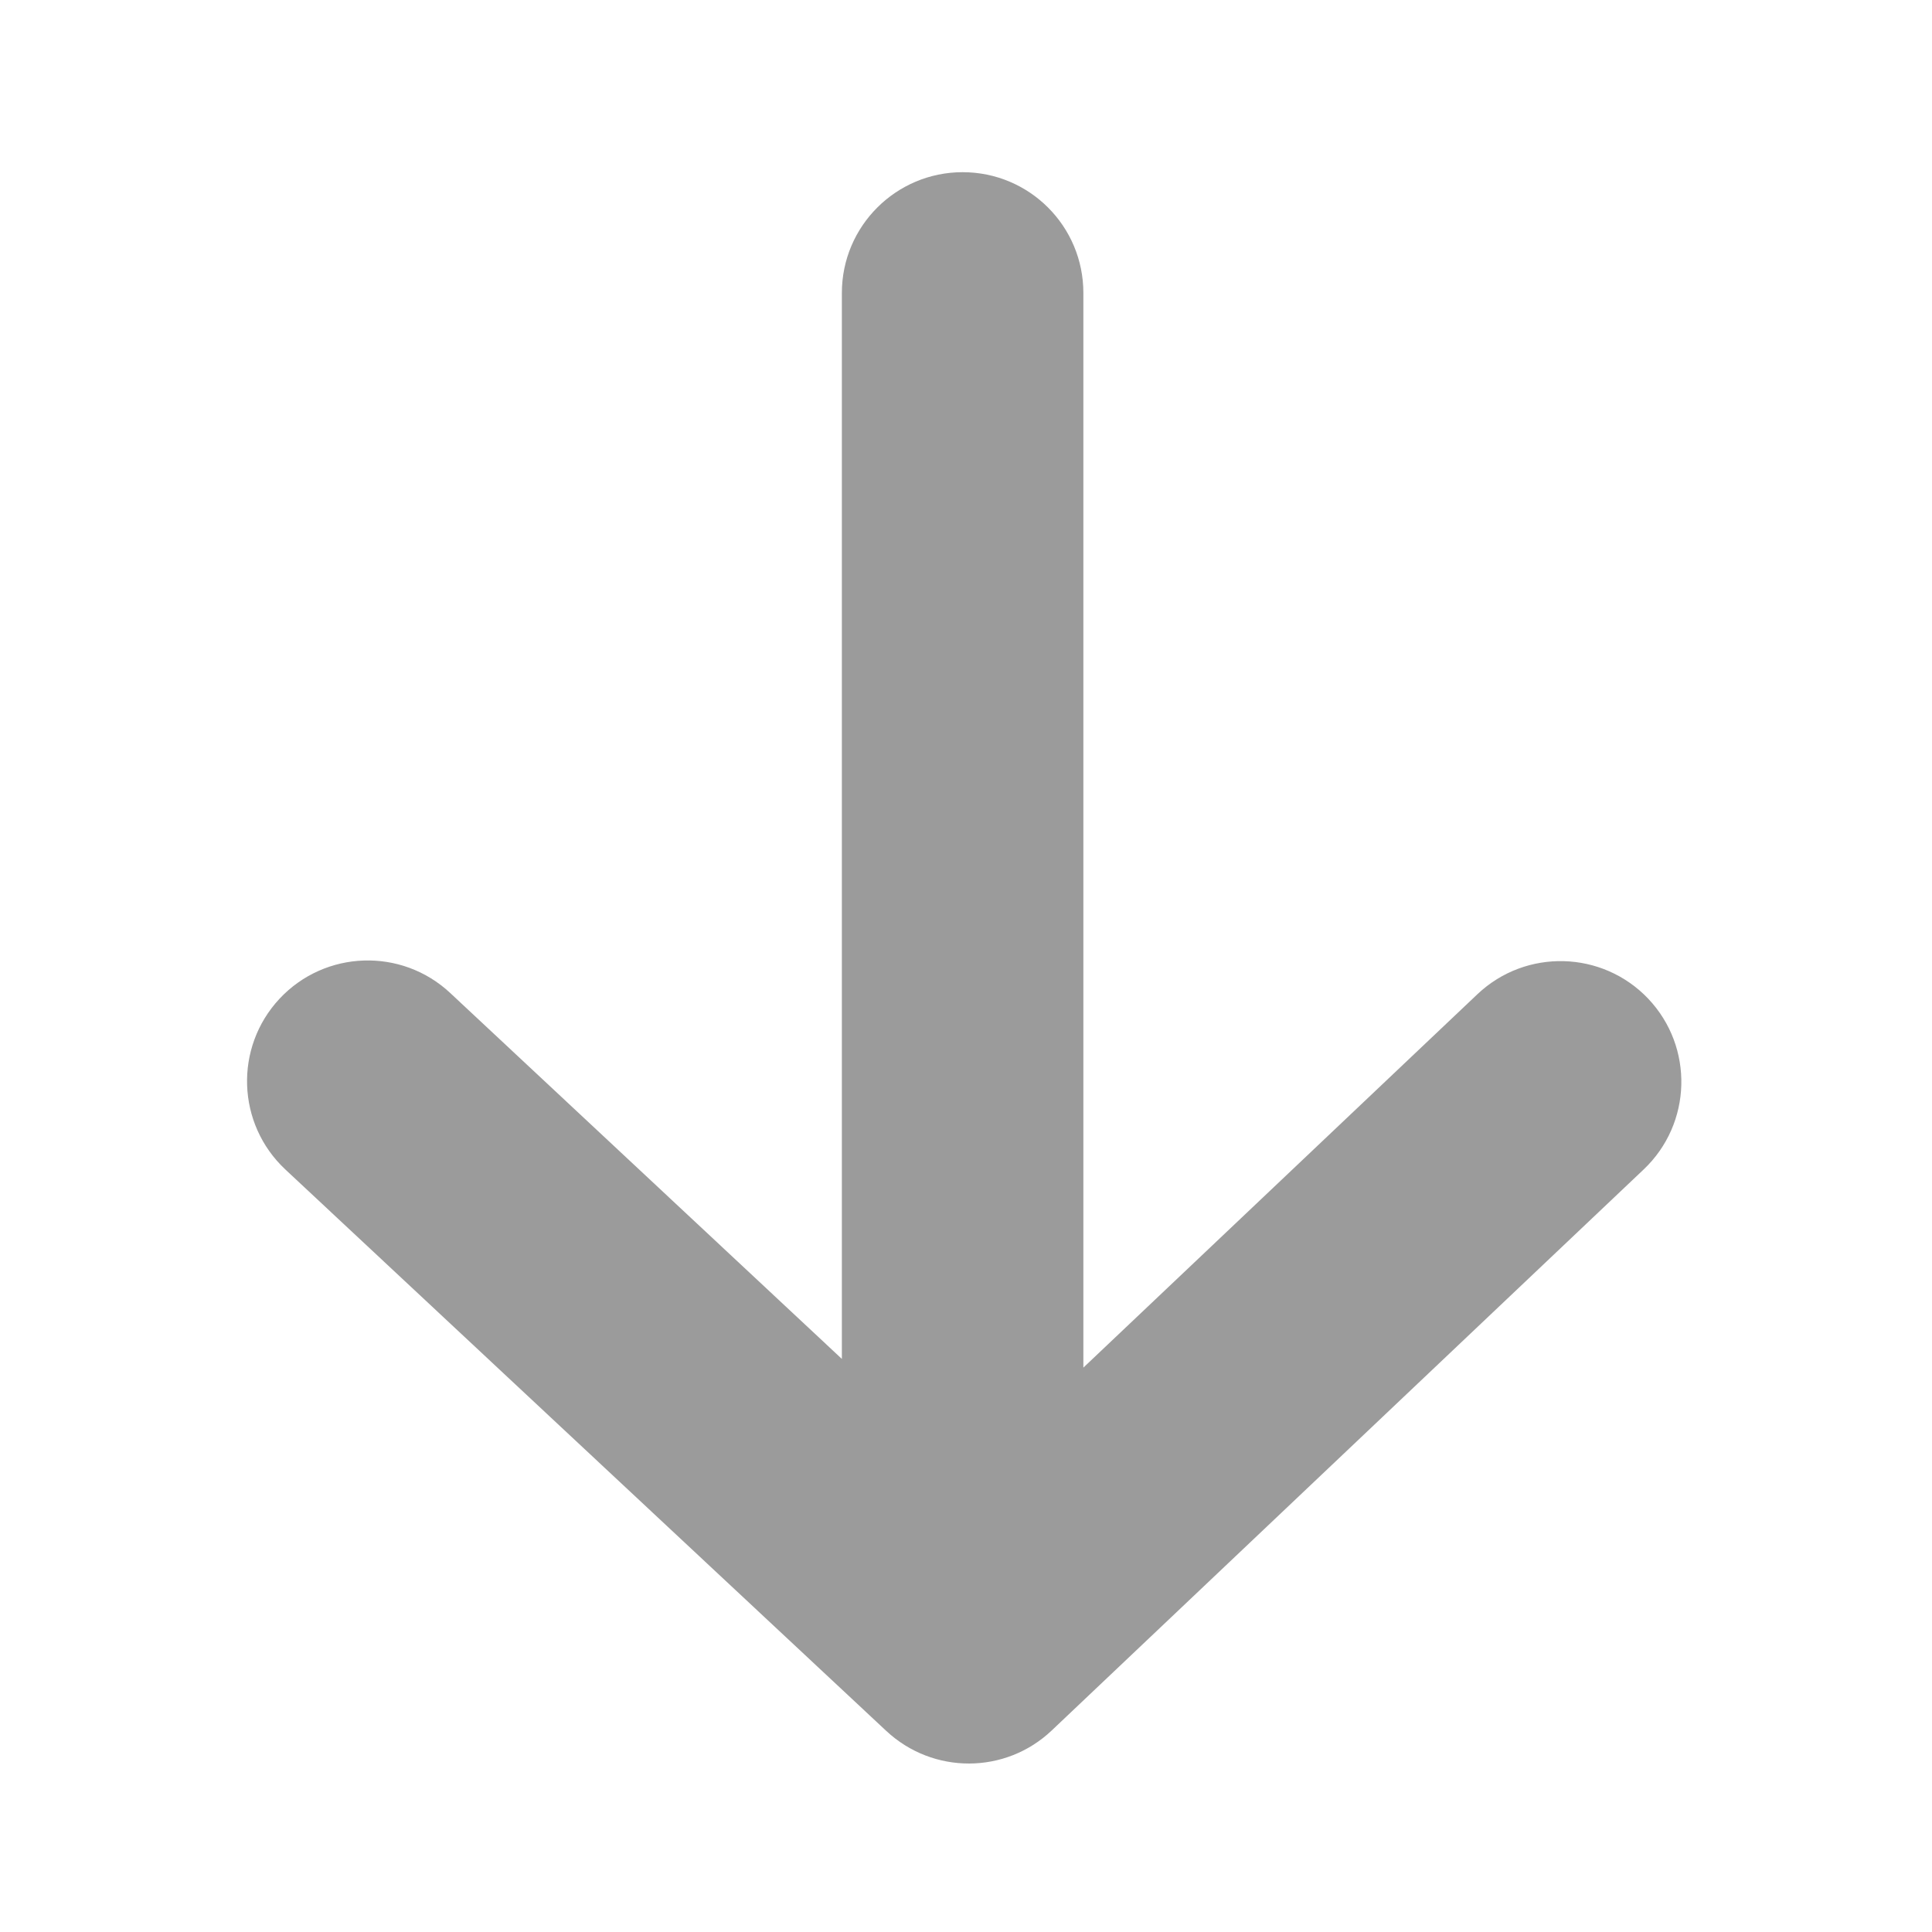 <svg xmlns="http://www.w3.org/2000/svg" width="16" height="16" viewBox="0 0 16 16">
    <g fill="none" fill-rule="evenodd">
        <g fill="#9B9B9B">
            <g>
                <g>
                    <g>
                        <path d="M9.593 2.455l4.65 4.977c.361.387.36.987-.005 1.371l-4.645 4.901c-.38.401-1.013.418-1.414.038-.4-.38-.417-1.013-.038-1.414l3.093-3.264h-8.9c-.553 0-1-.447-1-1 0-.551.447-1 1-1h8.828l-3.03-3.243c-.378-.404-.356-1.037.047-1.414.404-.377 1.037-.355 1.414.048z" transform="translate(-15 -140) translate(9 76) translate(0 14) translate(6 50) matrix(0 1 1 0 -.092 .092)"/>
                    </g>
                </g>
            </g>
        </g>
    </g>
</svg>
